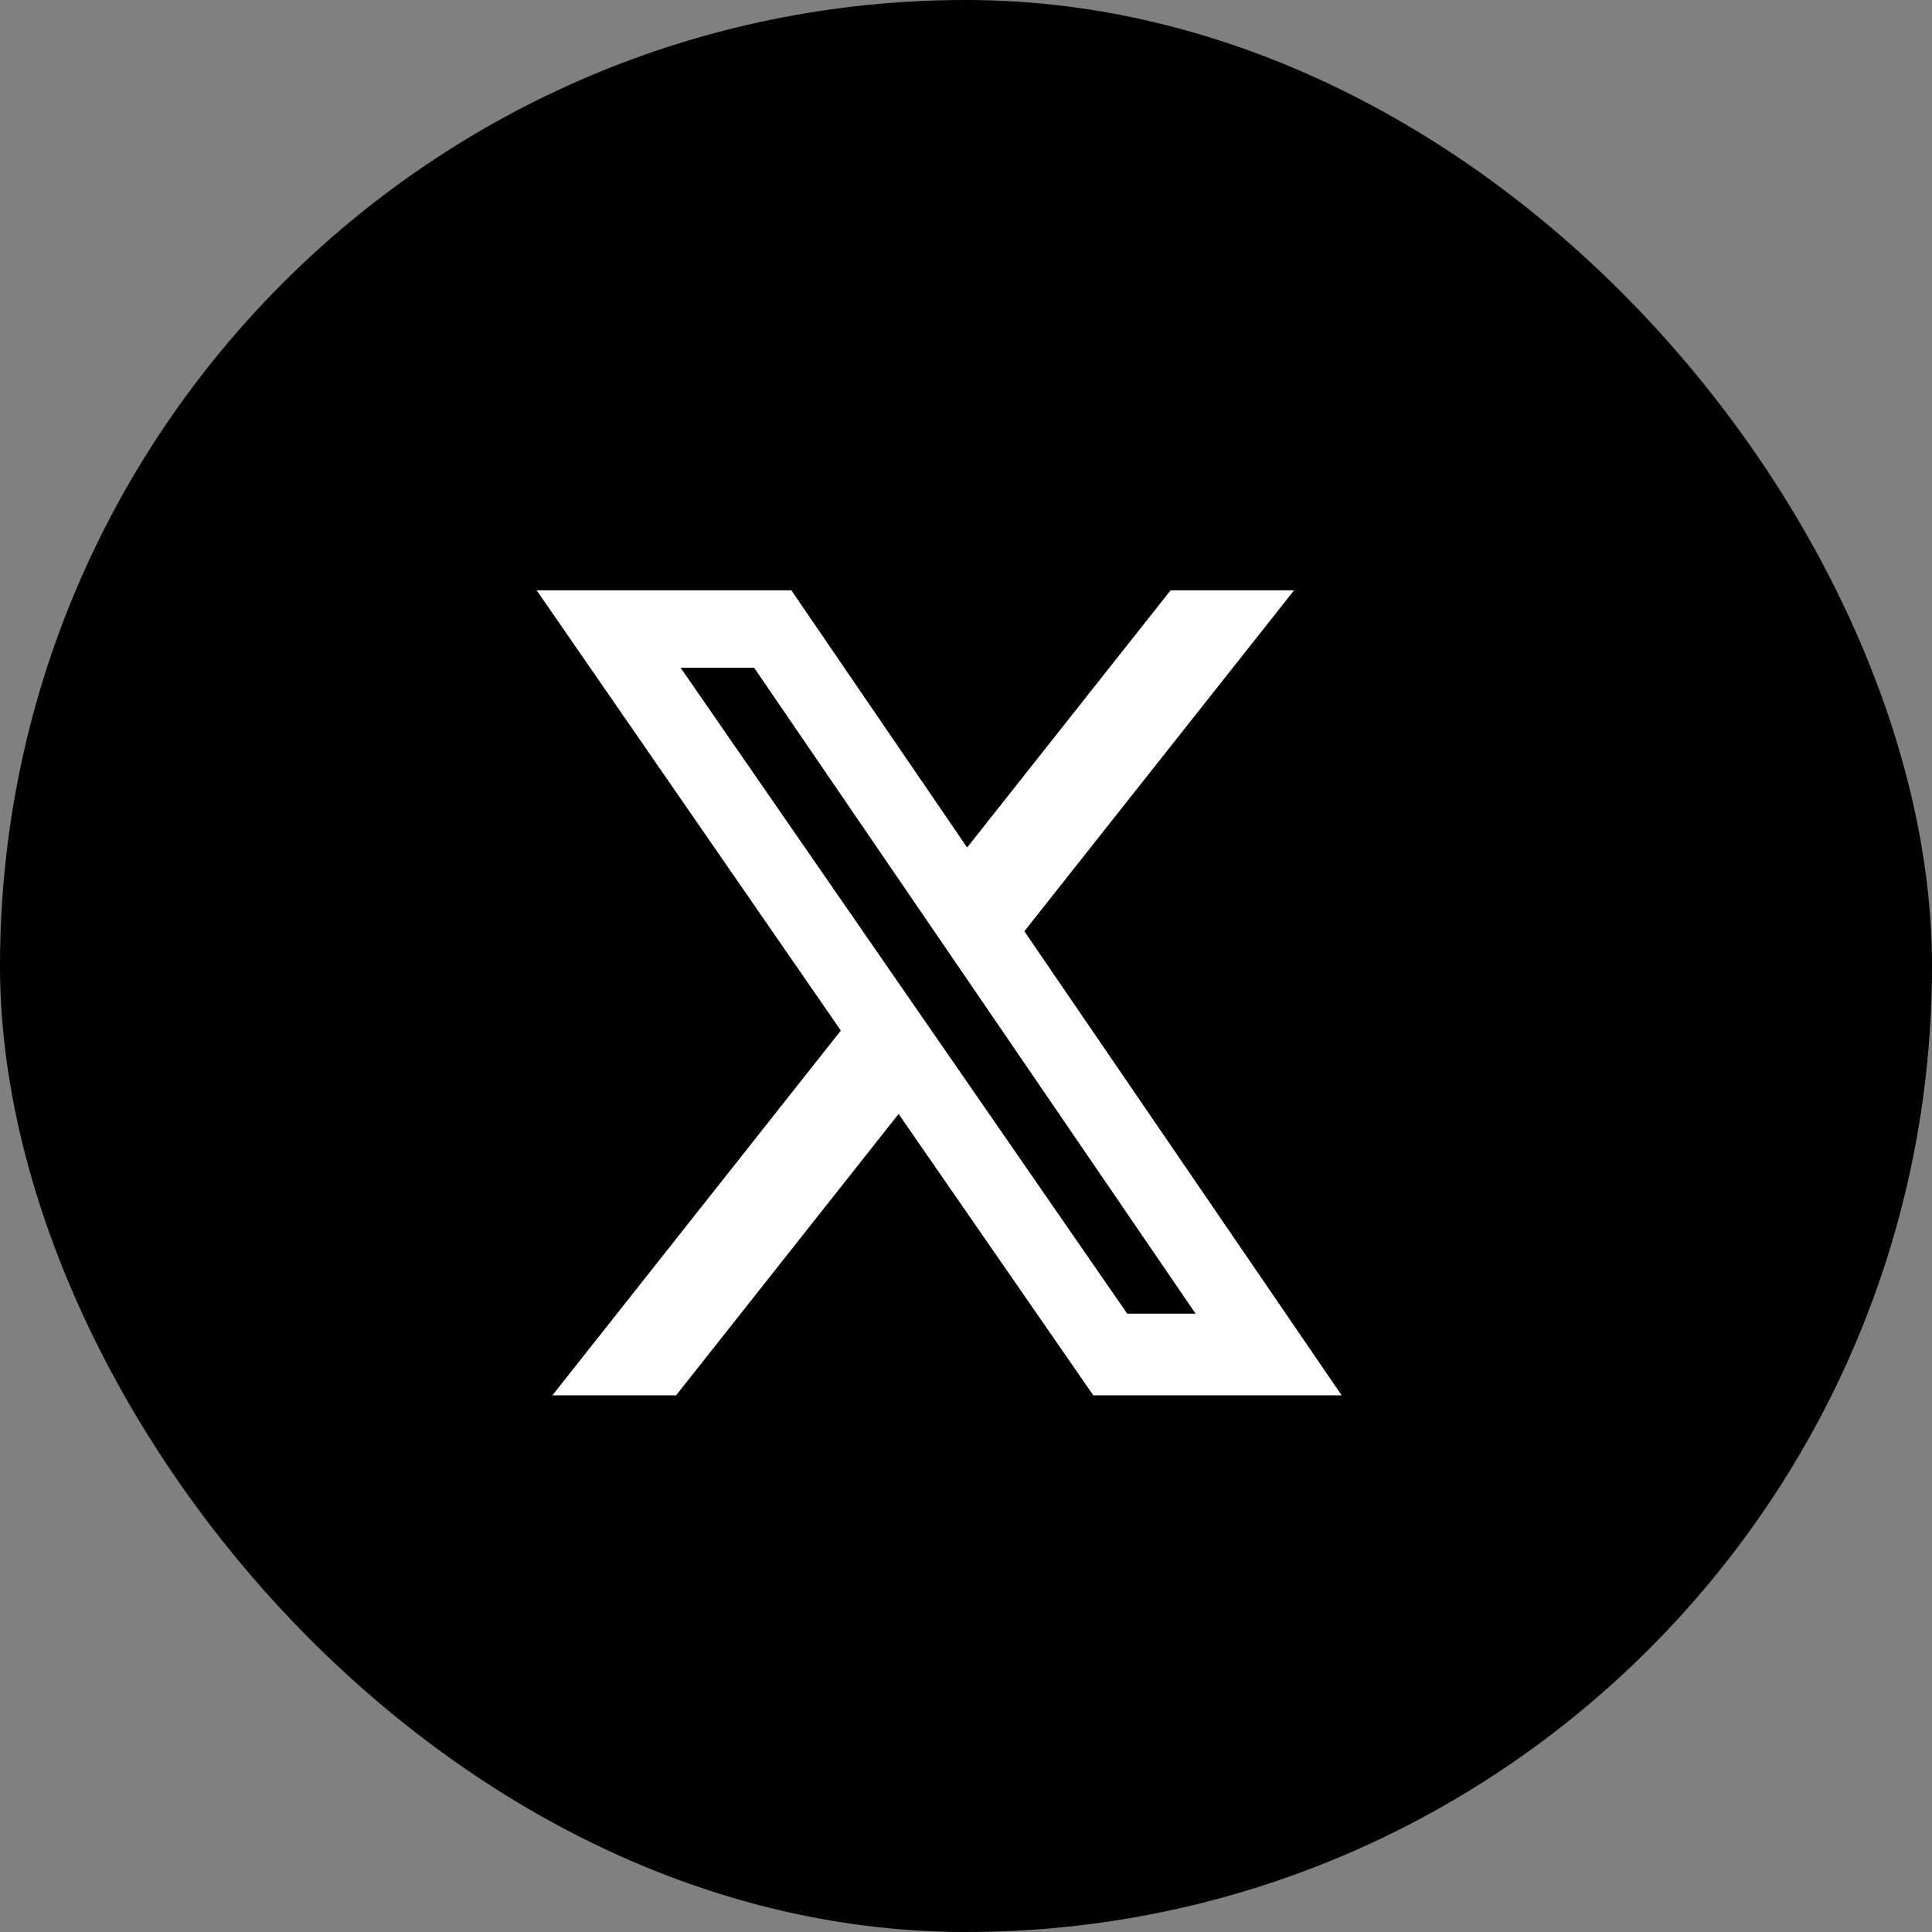 <svg width="36" height="36" viewBox="0 0 36 36" fill="none" xmlns="http://www.w3.org/2000/svg">
<rect x="0" y="0" width="36" height="36" fill="#808080" stroke="none"/>
<rect width="36" height="36" rx="18" fill="black"/>
<path d="M21.812 11H24.113L19.087 17.353L25 26H20.372L16.744 20.757L12.598 26H10.293L15.668 19.203L10 11H14.746L18.021 15.792L21.812 11ZM21.004 24.478H22.278L14.052 12.442H12.682L21.004 24.478Z" fill="white"/>
</svg>
